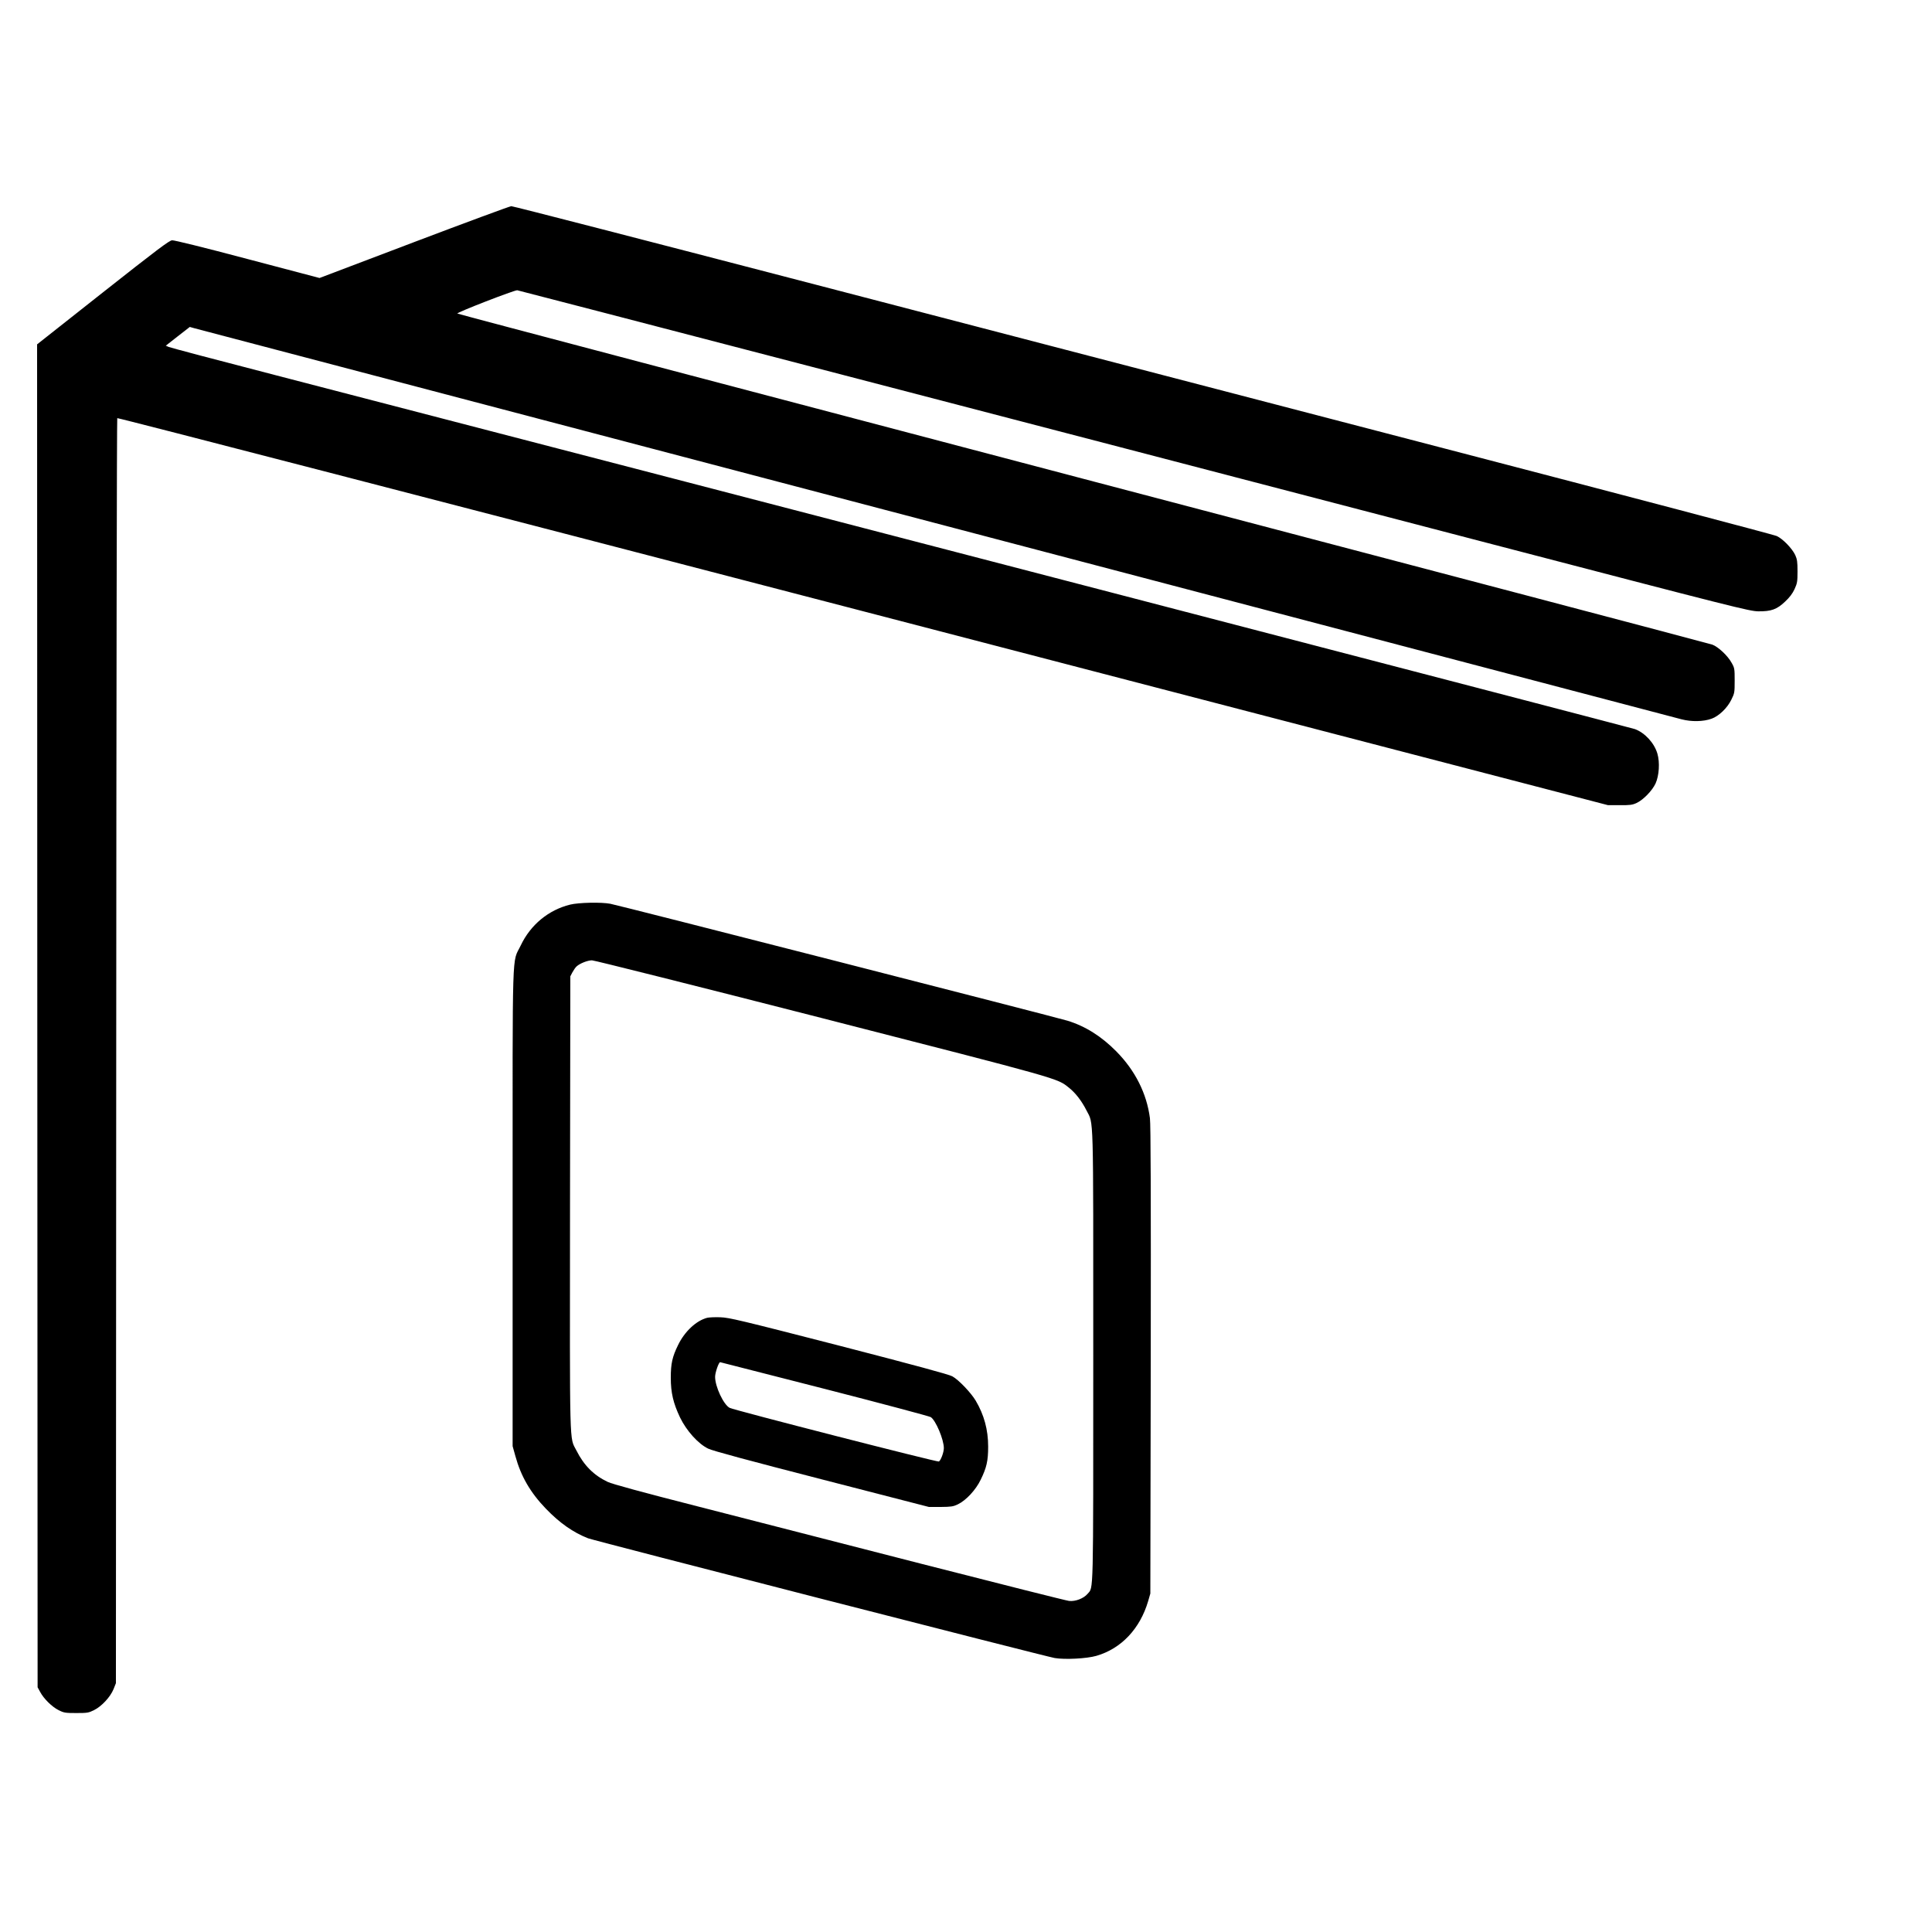<svg version="1.0" xmlns="http://www.w3.org/2000/svg"
 width="150pt" height="150pt" viewBox="0 0 150 150"
 preserveAspectRatio="xMidYMid meet">
<g transform="translate(0,150) scale(0.008,-0.008)"
fill="#000000" stroke="none">
<path d="M4018 16400 l-917 -348 -698 184 c-437 116 -711 183 -733 182 -29 -3
-143 -89 -673 -507 l-637 -503 2 -6517 3 -6516 24 -44 c35 -67 117 -147 180
-178 51 -26 66 -28 171 -28 106 0 120 2 172 28 74 36 159 128 190 204 l23 58
3 6135 c1 3374 6 6138 10 6142 5 5 3262 -839 7238 -1874 l7229 -1882 115 0
c98 -1 122 2 163 21 65 30 152 120 184 189 35 77 43 205 18 290 -30 103 -121
202 -218 238 -34 13 -9059 2362 -13182 3432 -561 145 -1033 270 -1048 277
l-28 12 116 91 117 91 46 -13 c26 -7 2659 -700 5852 -1539 3193 -840 6410
-1685 7150 -1880 740 -194 1383 -363 1430 -376 97 -25 211 -23 291 6 69 24
152 103 191 183 32 64 33 71 33 187 0 114 -1 123 -30 173 -36 67 -130 155
-187 176 -24 9 -2772 733 -6107 1610 -3334 877 -6067 1598 -6072 1603 -10 10
553 228 581 226 15 -2 4457 -1158 9425 -2455 2399 -626 2535 -660 2620 -661
124 -1 179 18 259 94 44 41 72 78 92 121 26 57 29 73 29 173 0 92 -4 118 -22
158 -30 64 -121 158 -180 185 -27 12 -1474 394 -3218 848 -1743 454 -4490
1169 -6103 1590 -1613 420 -2945 764 -2960 763 -15 -1 -440 -158 -944 -349z"/>
<path d="M5534 9971 c-211 -52 -385 -196 -480 -396 -87 -182 -79 64 -79 -2545
l0 -2315 27 -97 c54 -196 144 -352 296 -510 134 -139 264 -230 409 -287 62
-24 4428 -1144 4528 -1162 100 -17 311 -6 405 21 242 70 424 263 503 532 l21
73 4 2265 c2 1581 0 2290 -8 2348 -31 240 -143 462 -325 647 -146 148 -302
246 -475 299 -111 34 -4362 1122 -4437 1135 -89 17 -306 12 -389 -8z m2441
-1101 c2350 -602 2282 -583 2400 -677 63 -50 123 -128 169 -219 71 -141 66 34
66 -2380 0 -2377 3 -2243 -55 -2312 -38 -45 -118 -76 -180 -69 -27 3 -666 164
-1420 357 -753 193 -1736 445 -2182 560 -537 137 -834 218 -875 238 -135 64
-231 160 -304 305 -69 136 -64 -35 -62 2399 l3 2203 21 40 c12 22 30 48 41 57
31 28 106 58 148 58 22 0 1026 -252 2230 -560z"/>
<path d="M6864 5961 c-106 -27 -219 -132 -283 -264 -56 -114 -71 -180 -71
-317 0 -147 24 -248 90 -387 63 -130 177 -256 273 -302 42 -21 392 -115 1102
-298 l1040 -268 115 0 c101 1 121 4 165 25 80 38 175 140 223 240 57 117 72
182 72 321 0 163 -39 307 -121 446 -46 77 -167 204 -227 236 -35 19 -361 107
-1103 299 -965 248 -1062 271 -1149 274 -52 2 -109 -1 -126 -5z m1139 -690
c554 -142 1018 -266 1030 -274 49 -32 127 -218 127 -301 0 -41 -29 -118 -48
-130 -13 -8 -1987 498 -2031 521 -59 31 -141 206 -141 301 0 40 35 142 49 142
3 0 459 -117 1014 -259z"/>
</g>
</svg>
